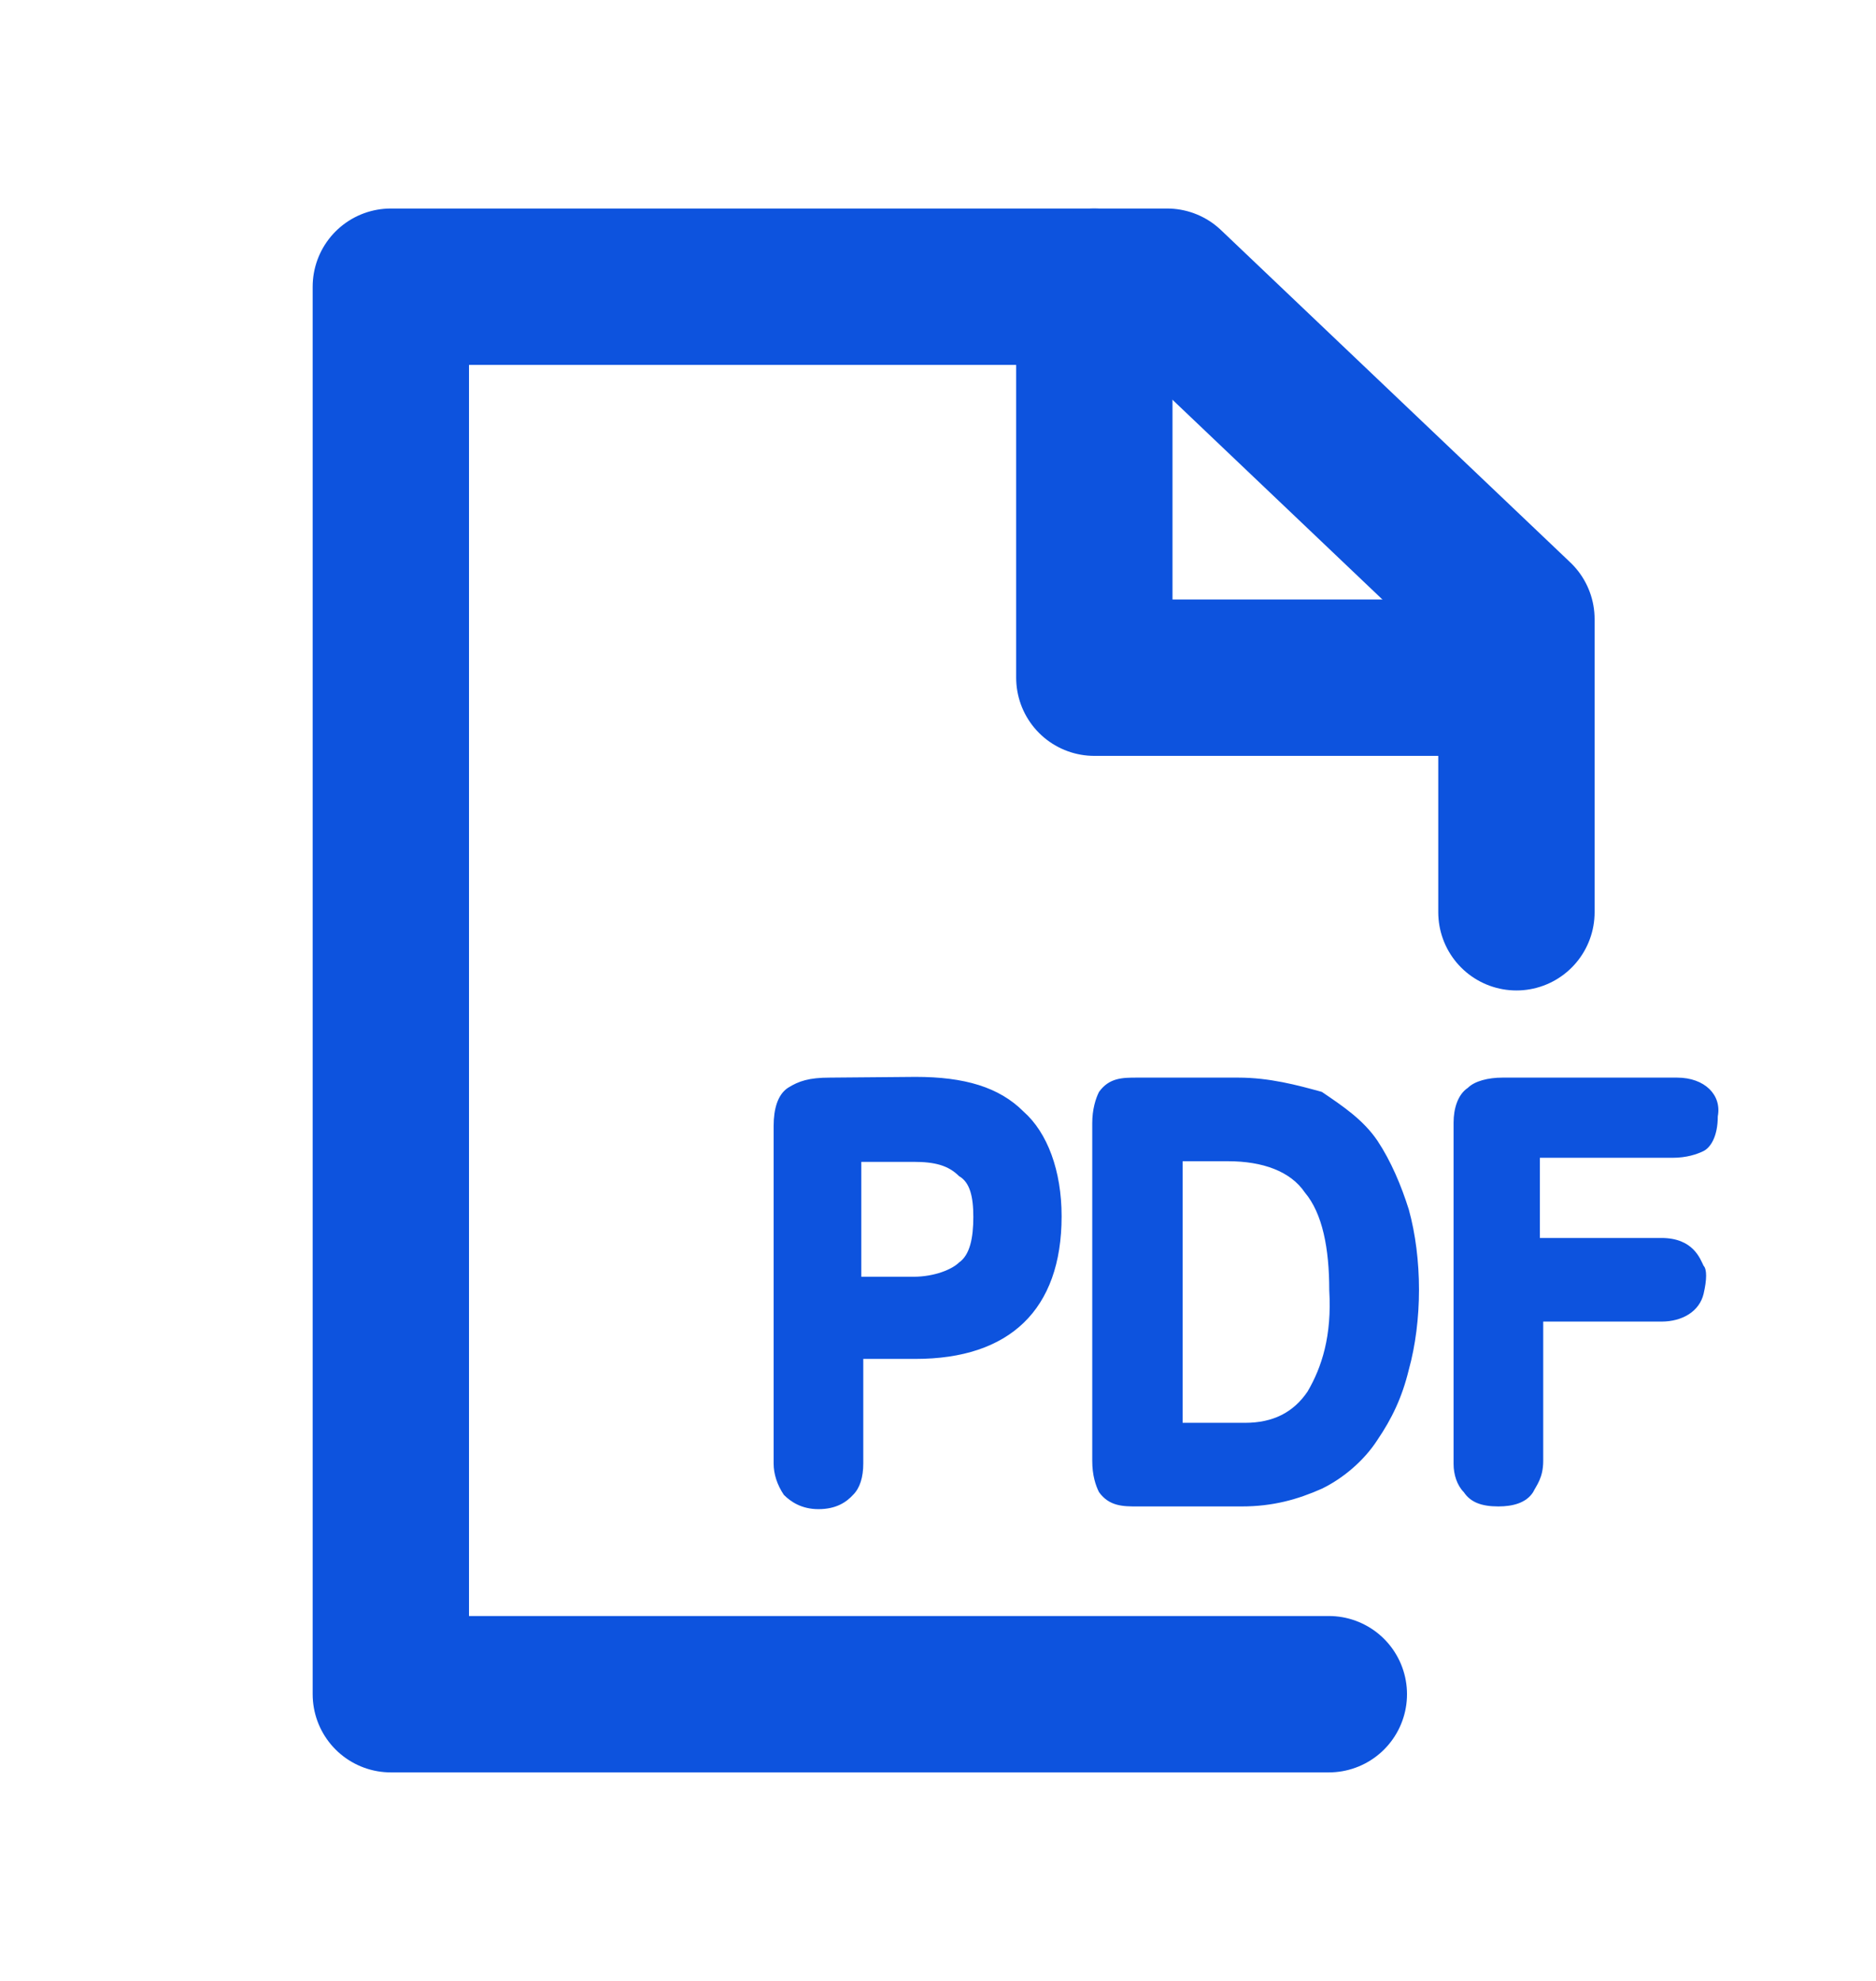 <svg width="18" height="19" viewBox="0 0 18 19" fill="none" xmlns="http://www.w3.org/2000/svg">
<path d="M14.55 8.75V5.938L11.198 2.75H10.826H3.75V16.25H12.75" stroke="#0D53DE" stroke-width="1.5" stroke-linecap="round" stroke-linejoin="round"/>
<path d="M10.5 2.75V6.5H14.25" stroke="#0D53DE" stroke-width="1.5" stroke-linecap="round" stroke-linejoin="round"/>
<path d="M7.964 10.336C7.762 10.336 7.664 10.369 7.56 10.434C7.462 10.499 7.423 10.636 7.423 10.799V14.038C7.423 14.136 7.455 14.24 7.521 14.338C7.586 14.403 7.69 14.475 7.853 14.475C8.022 14.475 8.12 14.409 8.185 14.338C8.251 14.273 8.283 14.168 8.283 14.038V13.034H8.785C9.684 13.034 10.186 12.565 10.186 11.666C10.186 11.229 10.05 10.864 9.821 10.662C9.587 10.427 9.254 10.329 8.785 10.329L7.964 10.336ZM9.339 11.672C9.339 11.874 9.306 12.037 9.202 12.109C9.137 12.174 8.968 12.246 8.765 12.246H8.264V11.144H8.765C8.968 11.144 9.098 11.177 9.202 11.281C9.306 11.34 9.339 11.477 9.339 11.672ZM13.217 10.942C13.08 10.74 12.885 10.61 12.683 10.473C12.448 10.408 12.181 10.336 11.881 10.336H10.91C10.773 10.336 10.643 10.336 10.545 10.473C10.512 10.538 10.48 10.642 10.48 10.773V14.012C10.48 14.149 10.512 14.247 10.545 14.312C10.643 14.449 10.779 14.449 10.91 14.449H11.914C12.213 14.449 12.448 14.383 12.683 14.279C12.885 14.181 13.087 14.012 13.217 13.81C13.354 13.608 13.452 13.406 13.517 13.139C13.582 12.904 13.615 12.637 13.615 12.37C13.615 12.102 13.582 11.835 13.517 11.6C13.445 11.372 13.347 11.138 13.217 10.942ZM12.546 13.347C12.409 13.549 12.213 13.647 11.946 13.647H11.347V11.138H11.783C12.116 11.138 12.383 11.235 12.52 11.438C12.689 11.639 12.754 11.972 12.754 12.376C12.78 12.813 12.683 13.113 12.546 13.347ZM16.091 10.336H14.416C14.279 10.336 14.149 10.369 14.084 10.434C13.986 10.499 13.947 10.636 13.947 10.766V14.044C13.947 14.142 13.98 14.247 14.045 14.312C14.11 14.409 14.214 14.449 14.377 14.449C14.514 14.449 14.644 14.416 14.71 14.312C14.742 14.247 14.807 14.175 14.807 14.012V12.676H15.941C16.143 12.676 16.306 12.578 16.346 12.409C16.378 12.272 16.378 12.174 16.346 12.141C16.313 12.076 16.248 11.874 15.941 11.874H14.775V11.105H16.046C16.183 11.105 16.28 11.072 16.346 11.04C16.411 11.007 16.482 10.903 16.482 10.707C16.521 10.505 16.359 10.336 16.091 10.336Z" fill="#0D53DE"/>
</svg>

